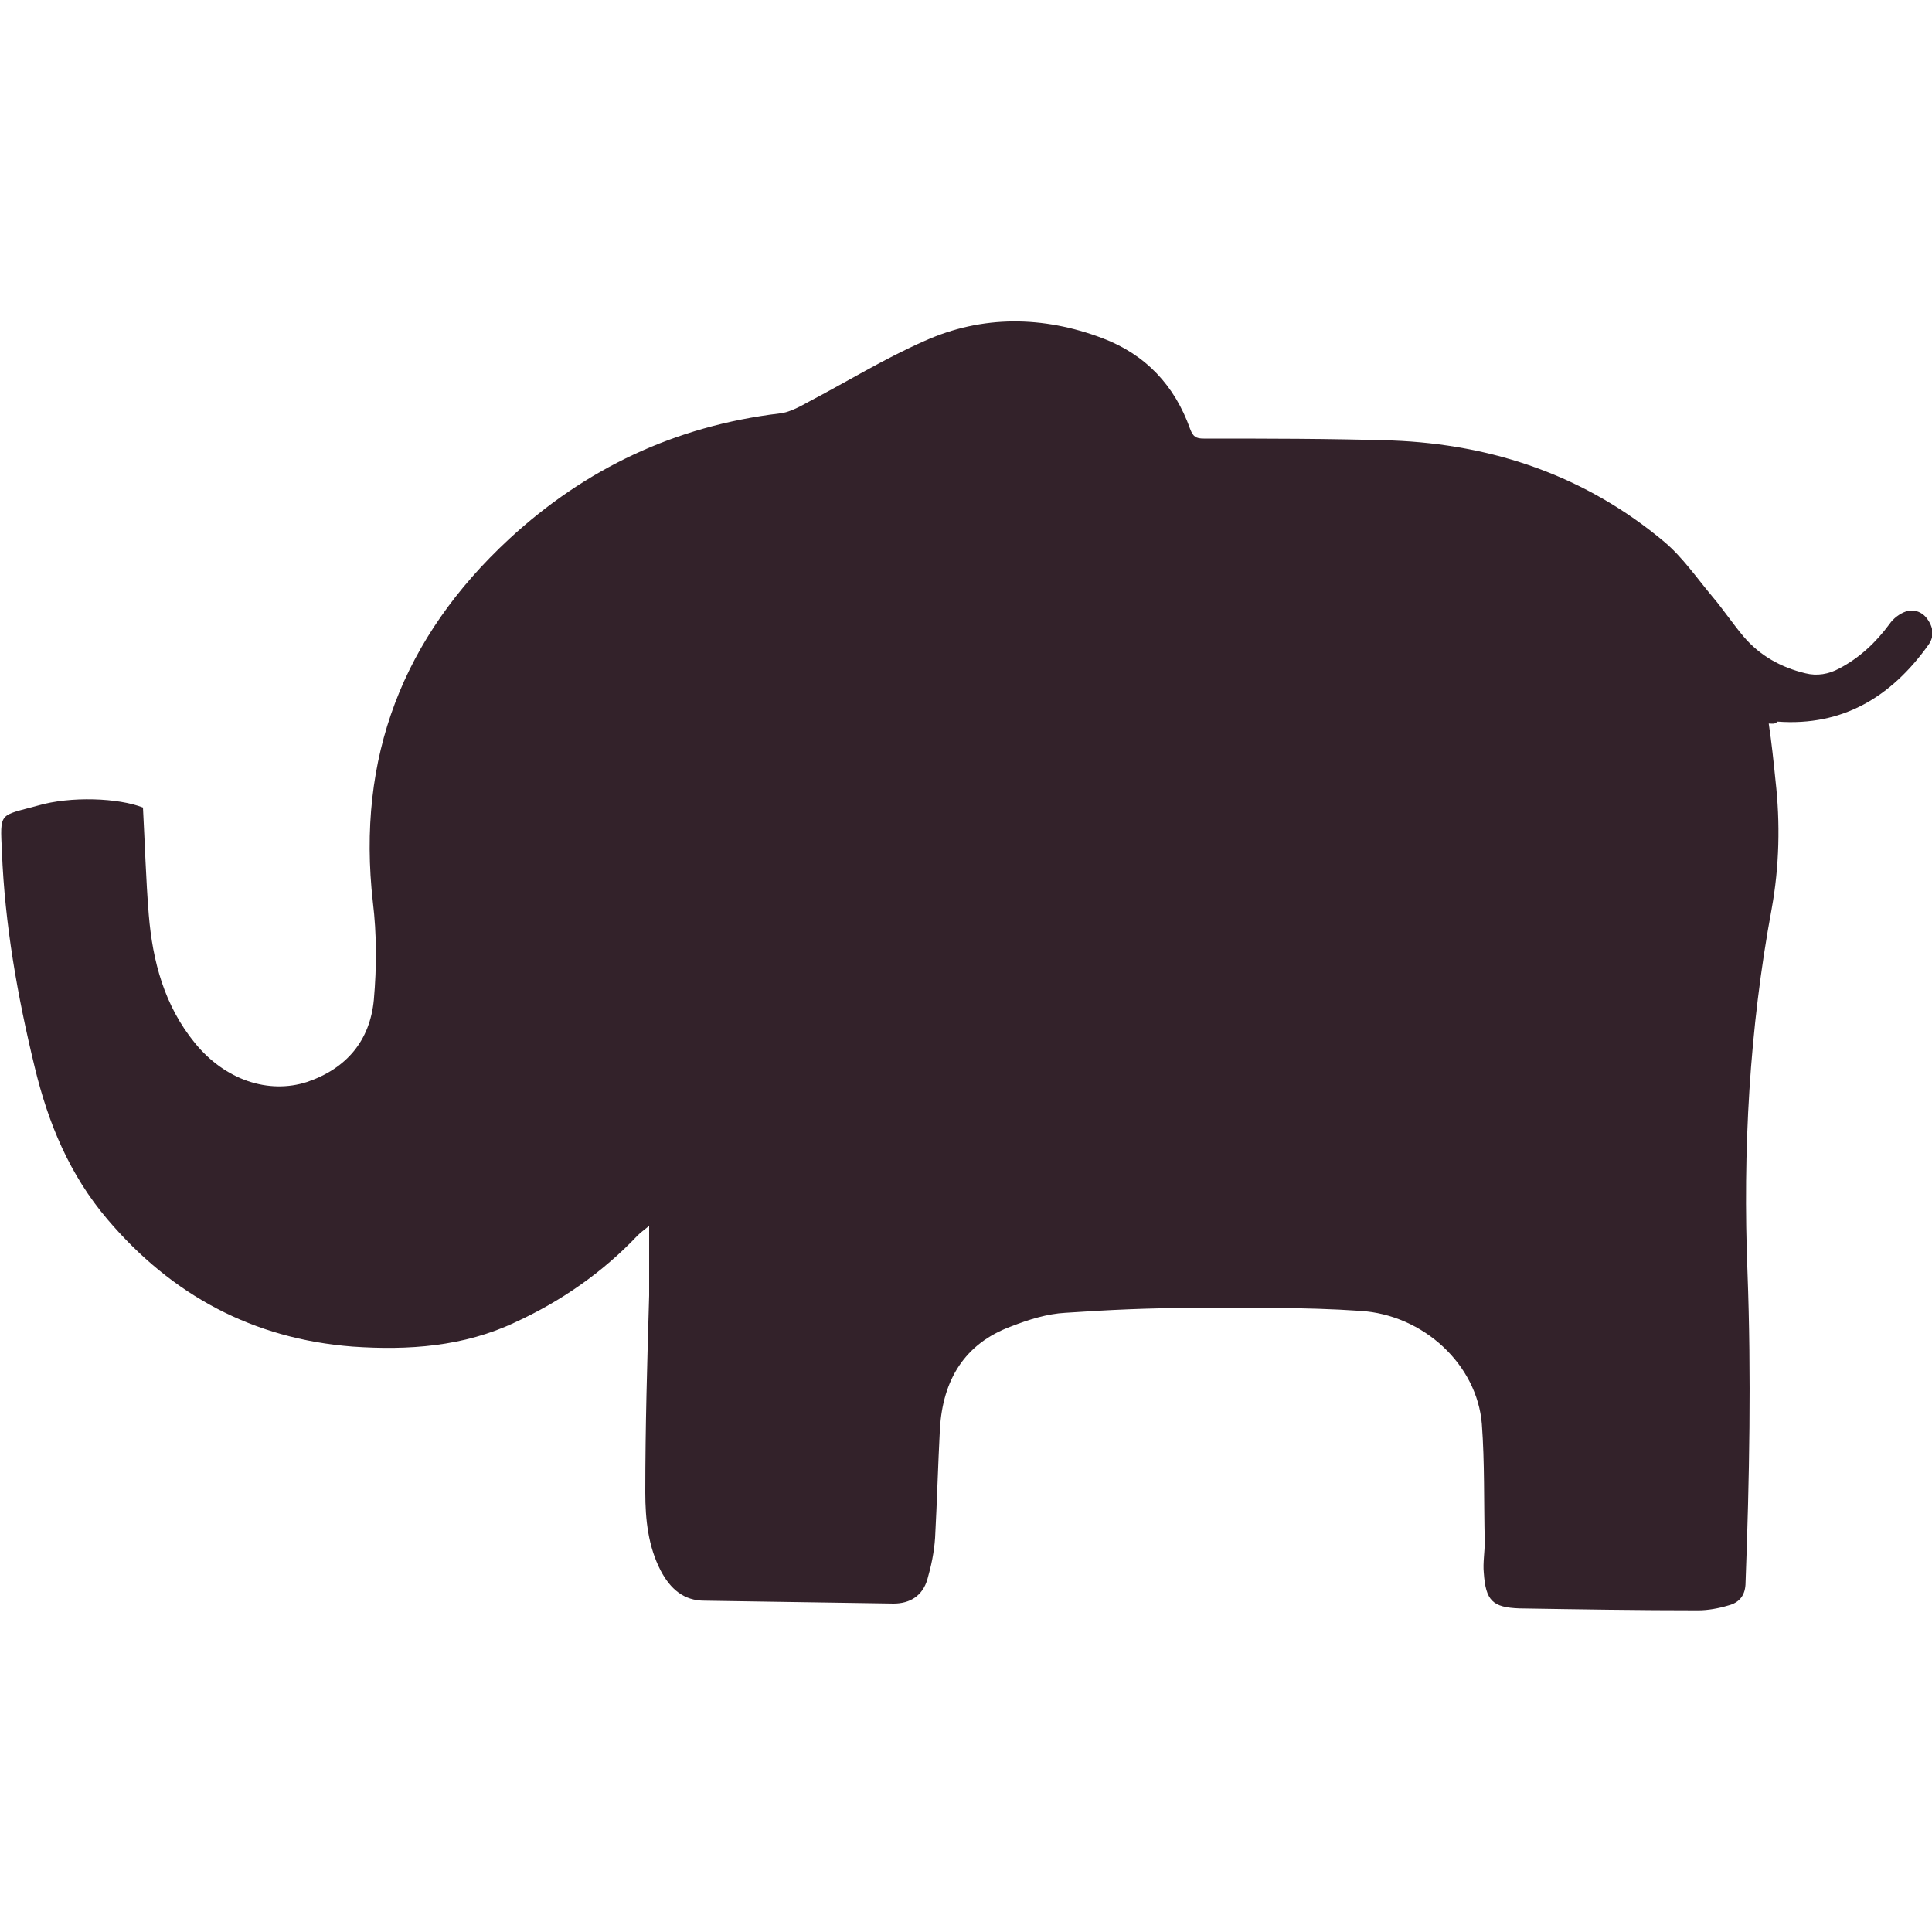 <?xml version="1.0" encoding="utf-8"?>
<!-- Generator: Adobe Illustrator 19.2.0, SVG Export Plug-In . SVG Version: 6.00 Build 0)  -->
<!DOCTYPE svg PUBLIC "-//W3C//DTD SVG 1.1//EN" "http://www.w3.org/Graphics/SVG/1.1/DTD/svg11.dtd">
<svg version="1.1" id="Layer_1" xmlns="http://www.w3.org/2000/svg" xmlns:xlink="http://www.w3.org/1999/xlink" x="0px" y="0px"
	 viewBox="0 0 200 200" style="enable-background:new 0 0 200 200;" xml:space="preserve">
<style type="text/css">
	.st0{fill:#33222A;}
</style>
<path class="st0" d="M183.1,74.9c0.3,2,0.5,3.9,0.7,5.9c0.5,4.4,0.4,8.9-0.4,13.3c-2.3,12.4-3,25-2.5,37.6
	c0.4,10.7,0.2,21.4-0.2,32.1c0,1.3-0.6,2.1-1.8,2.4c-1,0.3-2.1,0.5-3.1,0.5c-6.2,0-12.3-0.1-18.5-0.2c-2.8-0.1-3.5-0.8-3.7-3.7
	c-0.1-1,0.1-2.1,0.1-3.2c-0.1-4.1,0-8.2-0.3-12.2c-0.5-6.1-6-11.3-12.6-11.7c-5.8-0.4-11.6-0.3-17.4-0.3c-4.4,0-8.7,0.2-13.1,0.5
	c-1.9,0.1-3.8,0.7-5.6,1.4c-4.9,1.8-7.1,5.6-7.4,10.6c-0.2,3.8-0.3,7.6-0.5,11.3c-0.1,1.5-0.4,2.9-0.8,4.3c-0.5,1.7-1.8,2.5-3.5,2.5
	c-6.5-0.1-13.1-0.2-19.6-0.3c-2.1,0-3.5-1.2-4.5-3.1c-1.3-2.5-1.6-5.3-1.6-8.1c0-6.8,0.2-13.6,0.4-20.4c0-2.3,0-4.6,0-7.2
	c-0.5,0.4-0.9,0.7-1.2,1c-3.6,3.8-7.9,6.8-12.7,9c-5.3,2.5-11,2.9-16.8,2.5c-10.3-0.8-18.7-5.3-25.4-13.2c-3.9-4.6-6.1-9.9-7.5-15.7
	c-1.8-7.4-3.1-14.8-3.4-22.3c-0.2-4.2-0.3-3.7,3.7-4.8c3.4-1,8.4-0.8,10.9,0.2c0.2,3.7,0.3,7.4,0.6,11.1c0.4,4.8,1.6,9.4,4.8,13.3
	c3.1,3.8,7.6,5.3,11.6,4c4.1-1.4,6.5-4.3,6.9-8.5c0.3-3.4,0.3-6.8-0.1-10.1c-1.7-15,3.1-27.4,14.1-37.6c7.9-7.3,17.2-11.7,28-13
	c1-0.1,2.1-0.7,3-1.2c4-2.1,7.9-4.5,12-6.3c6-2.7,12.3-2.6,18.4-0.3c4.5,1.7,7.5,4.9,9.1,9.4c0.3,0.8,0.6,1,1.4,1
	c6.5,0,13,0,19.5,0.2c10.5,0.4,20.1,3.7,28.2,10.5c1.9,1.6,3.4,3.8,5,5.7c1.1,1.3,2.1,2.8,3.2,4.1c1.7,2,3.9,3.2,6.4,3.8
	c1.2,0.3,2.4,0.1,3.5-0.5c2.1-1.1,3.8-2.7,5.2-4.6c0.4-0.6,1.1-1.1,1.7-1.3c0.9-0.3,1.8,0.1,2.3,0.9c0.6,0.9,0.6,1.8,0,2.6
	c-3.8,5.3-8.8,8.4-15.6,7.9C183.7,75,183.5,74.9,183.1,74.9z"/>
</svg>
